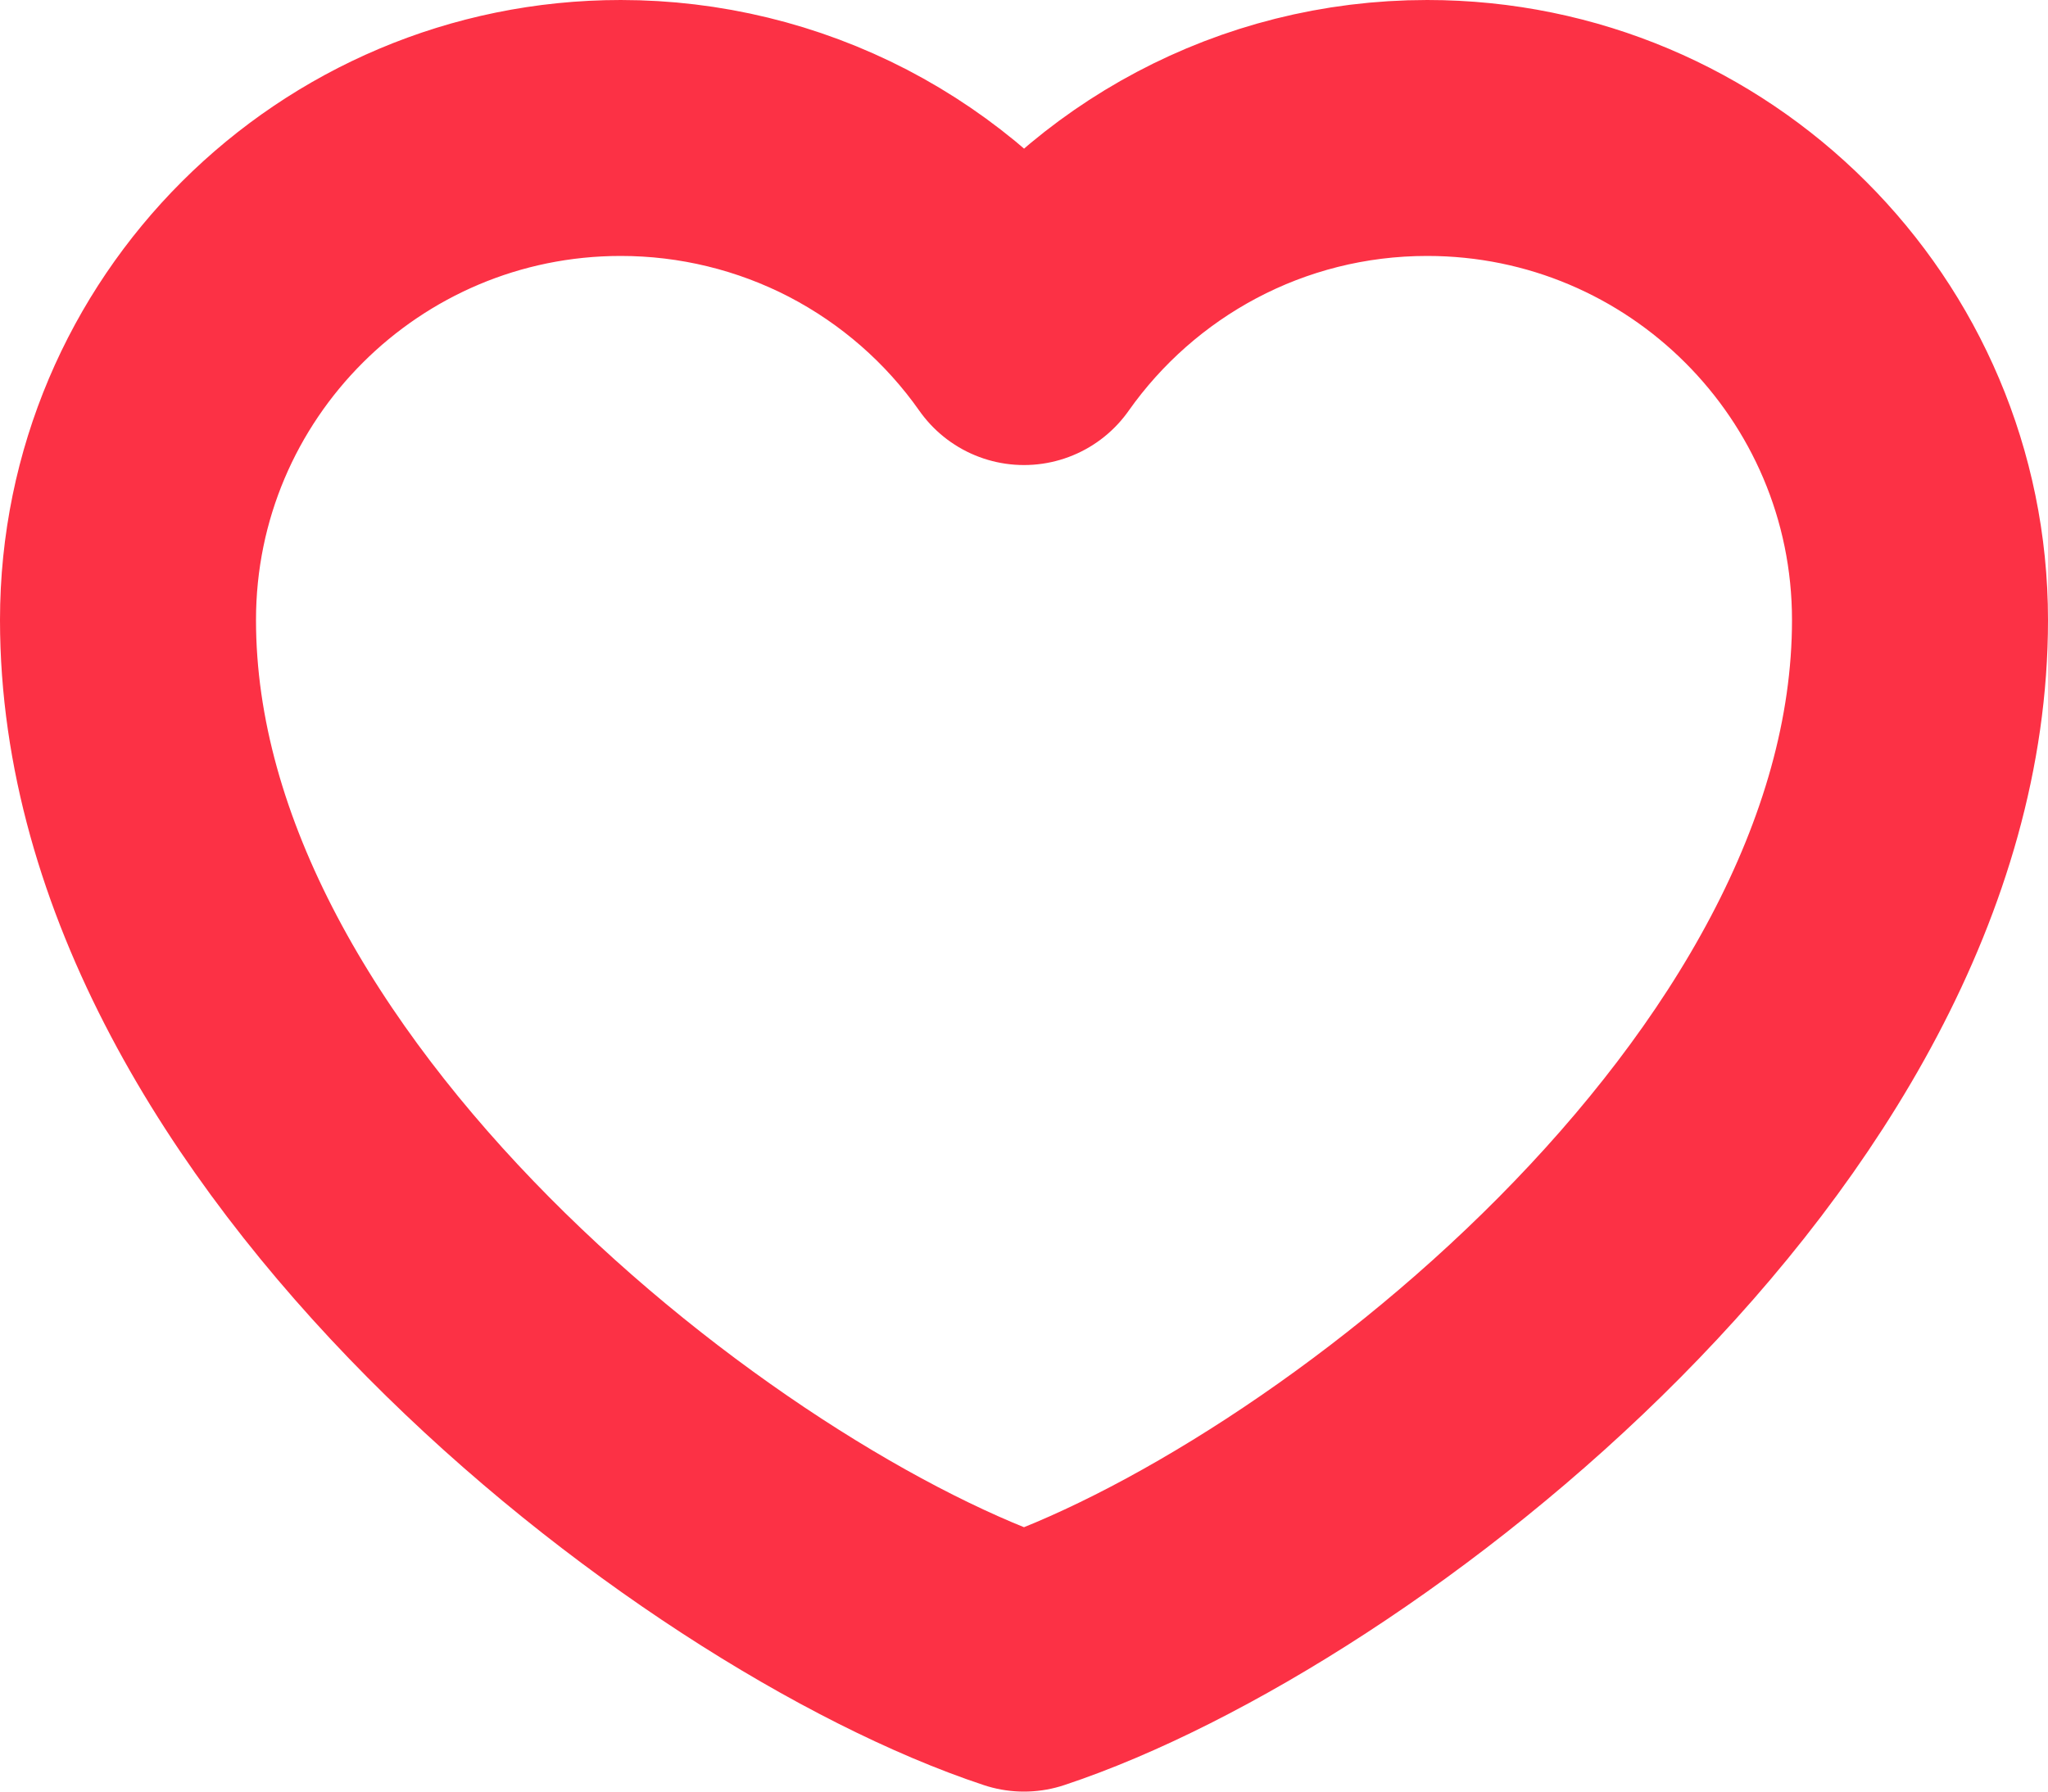 <svg width="16" height="14" viewBox="0 0 16 14" fill="none" xmlns="http://www.w3.org/2000/svg">
<path d="M4.85 1C2.724 1 1 2.722 1 4.845C1 8.691 5.55 12.187 8 13C10.45 12.187 15 8.691 15 4.845C15 2.722 13.276 1 11.15 1C9.848 1 8.697 1.646 8 2.634C7.645 2.129 7.173 1.717 6.625 1.432C6.077 1.148 5.468 1 4.85 1Z" stroke="#FC3145" stroke-width="2" stroke-linecap="round" stroke-linejoin="round"/>
</svg>
